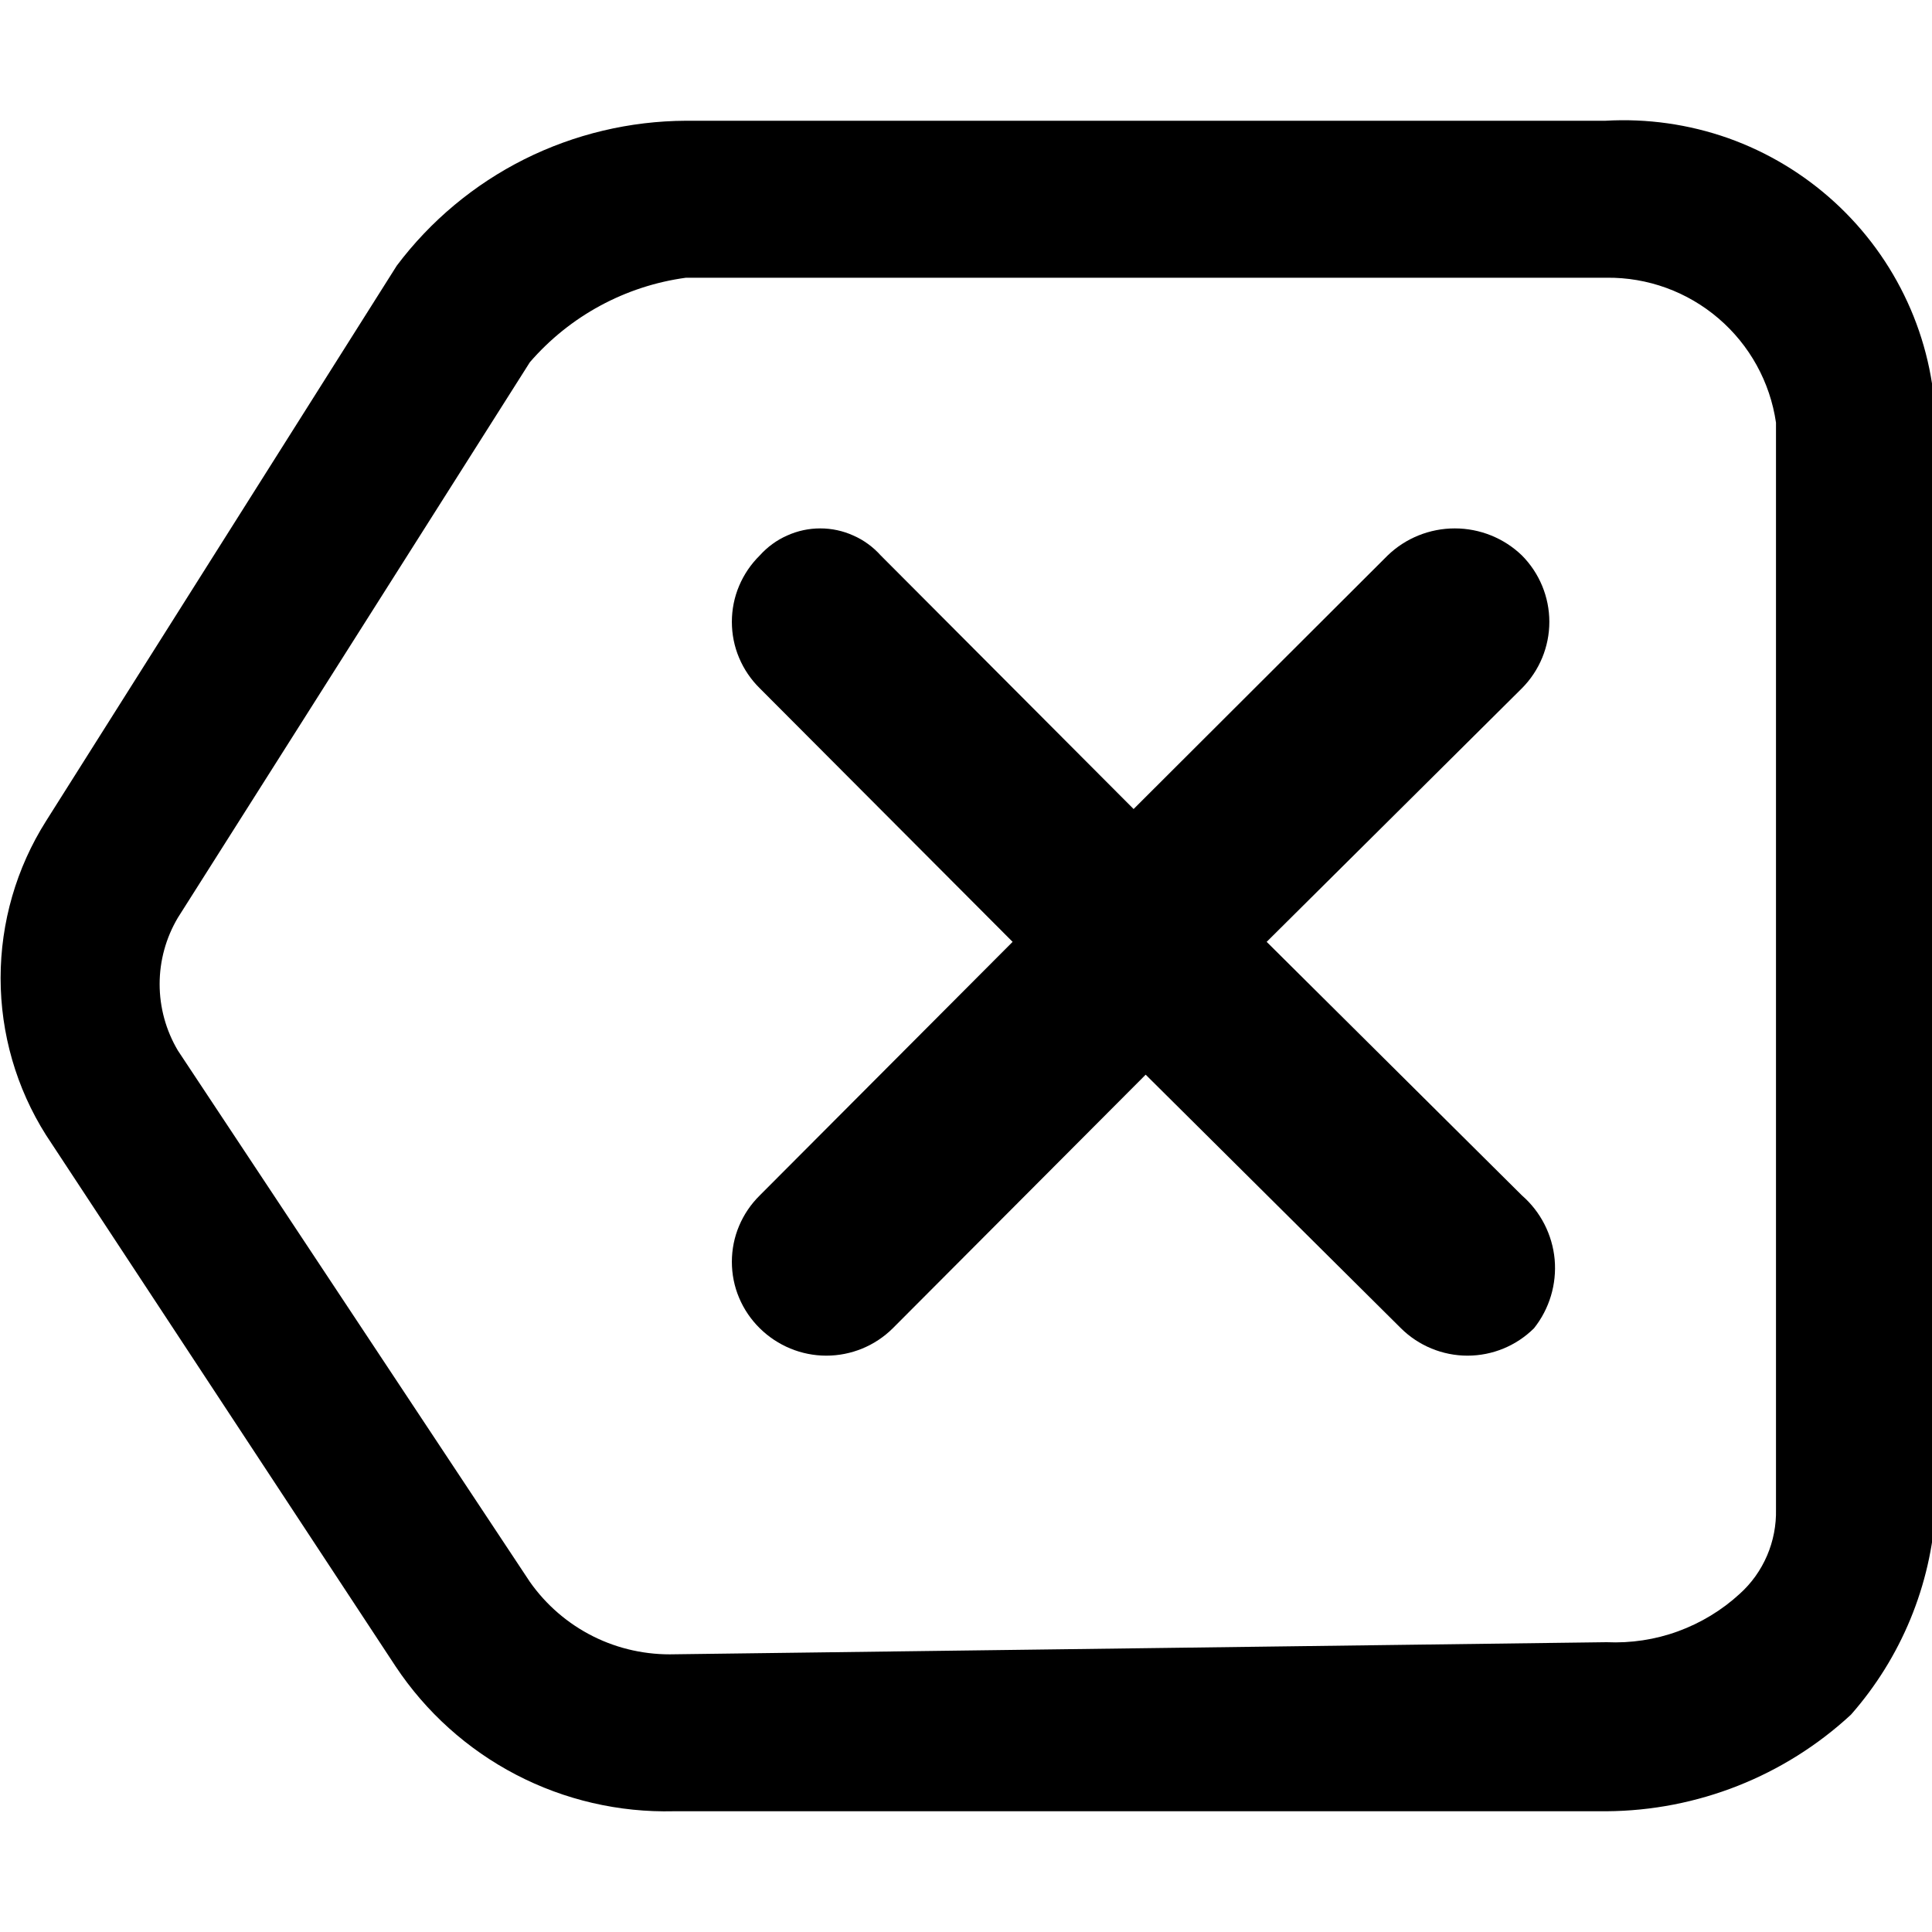 <svg viewBox="0 0 16 16" xmlns="http://www.w3.org/2000/svg"><g clip-path="url(#clip0_35_2301)"><path d="M13.305 15H5.58C5.126 15.011 4.676 14.907 4.273 14.697C3.87 14.487 3.527 14.178 3.276 13.8L0.381 9.4C0.135 9.011 0.005 8.56 0.005 8.1C0.005 7.64 0.135 7.189 0.381 6.8L3.286 2.2C3.565 1.829 3.927 1.527 4.342 1.319C4.758 1.111 5.216 1.002 5.681 1H13.295C13.64 0.98 13.986 1.029 14.312 1.144C14.638 1.26 14.937 1.44 15.192 1.673C15.447 1.906 15.653 2.188 15.797 2.502C15.941 2.815 16.02 3.155 16.03 3.5V12.5C15.992 13.129 15.745 13.727 15.329 14.2C14.778 14.71 14.056 14.995 13.305 15ZM13.305 13.6C13.506 13.609 13.707 13.579 13.896 13.51C14.085 13.441 14.259 13.336 14.407 13.2C14.505 13.112 14.582 13.004 14.634 12.883C14.686 12.762 14.711 12.631 14.708 12.5V3.5C14.659 3.164 14.49 2.858 14.232 2.637C13.974 2.416 13.645 2.296 13.305 2.3H5.681C5.179 2.368 4.719 2.617 4.388 3L1.473 7.6C1.374 7.767 1.322 7.956 1.322 8.15C1.322 8.343 1.374 8.533 1.473 8.7L4.388 13.1C4.523 13.292 4.703 13.447 4.913 13.552C5.123 13.657 5.356 13.707 5.591 13.7L13.305 13.6Z"/><path d="M12.604 9.9L10.49 7.8L12.604 5.7C12.749 5.554 12.831 5.356 12.831 5.15C12.831 4.944 12.749 4.746 12.604 4.6C12.455 4.456 12.255 4.376 12.048 4.376C11.841 4.376 11.641 4.456 11.492 4.6L9.388 6.7L7.294 4.6C7.231 4.53 7.154 4.473 7.067 4.435C6.981 4.396 6.888 4.376 6.793 4.376C6.698 4.376 6.605 4.396 6.519 4.435C6.432 4.473 6.355 4.53 6.292 4.6C6.219 4.672 6.161 4.757 6.121 4.852C6.081 4.946 6.061 5.048 6.061 5.15C6.061 5.252 6.081 5.354 6.121 5.448C6.161 5.543 6.219 5.628 6.292 5.7L8.386 7.8L6.292 9.9C6.219 9.972 6.161 10.057 6.121 10.152C6.081 10.246 6.061 10.348 6.061 10.45C6.061 10.552 6.081 10.654 6.121 10.748C6.161 10.843 6.219 10.928 6.292 11C6.439 11.145 6.637 11.227 6.843 11.227C7.05 11.227 7.248 11.145 7.394 11L9.488 8.9L11.602 11C11.748 11.145 11.947 11.227 12.153 11.227C12.36 11.227 12.558 11.145 12.704 11C12.832 10.839 12.893 10.635 12.875 10.43C12.856 10.225 12.759 10.035 12.604 9.9Z"/></g><defs><clipPath><rect/></clipPath></defs></svg>